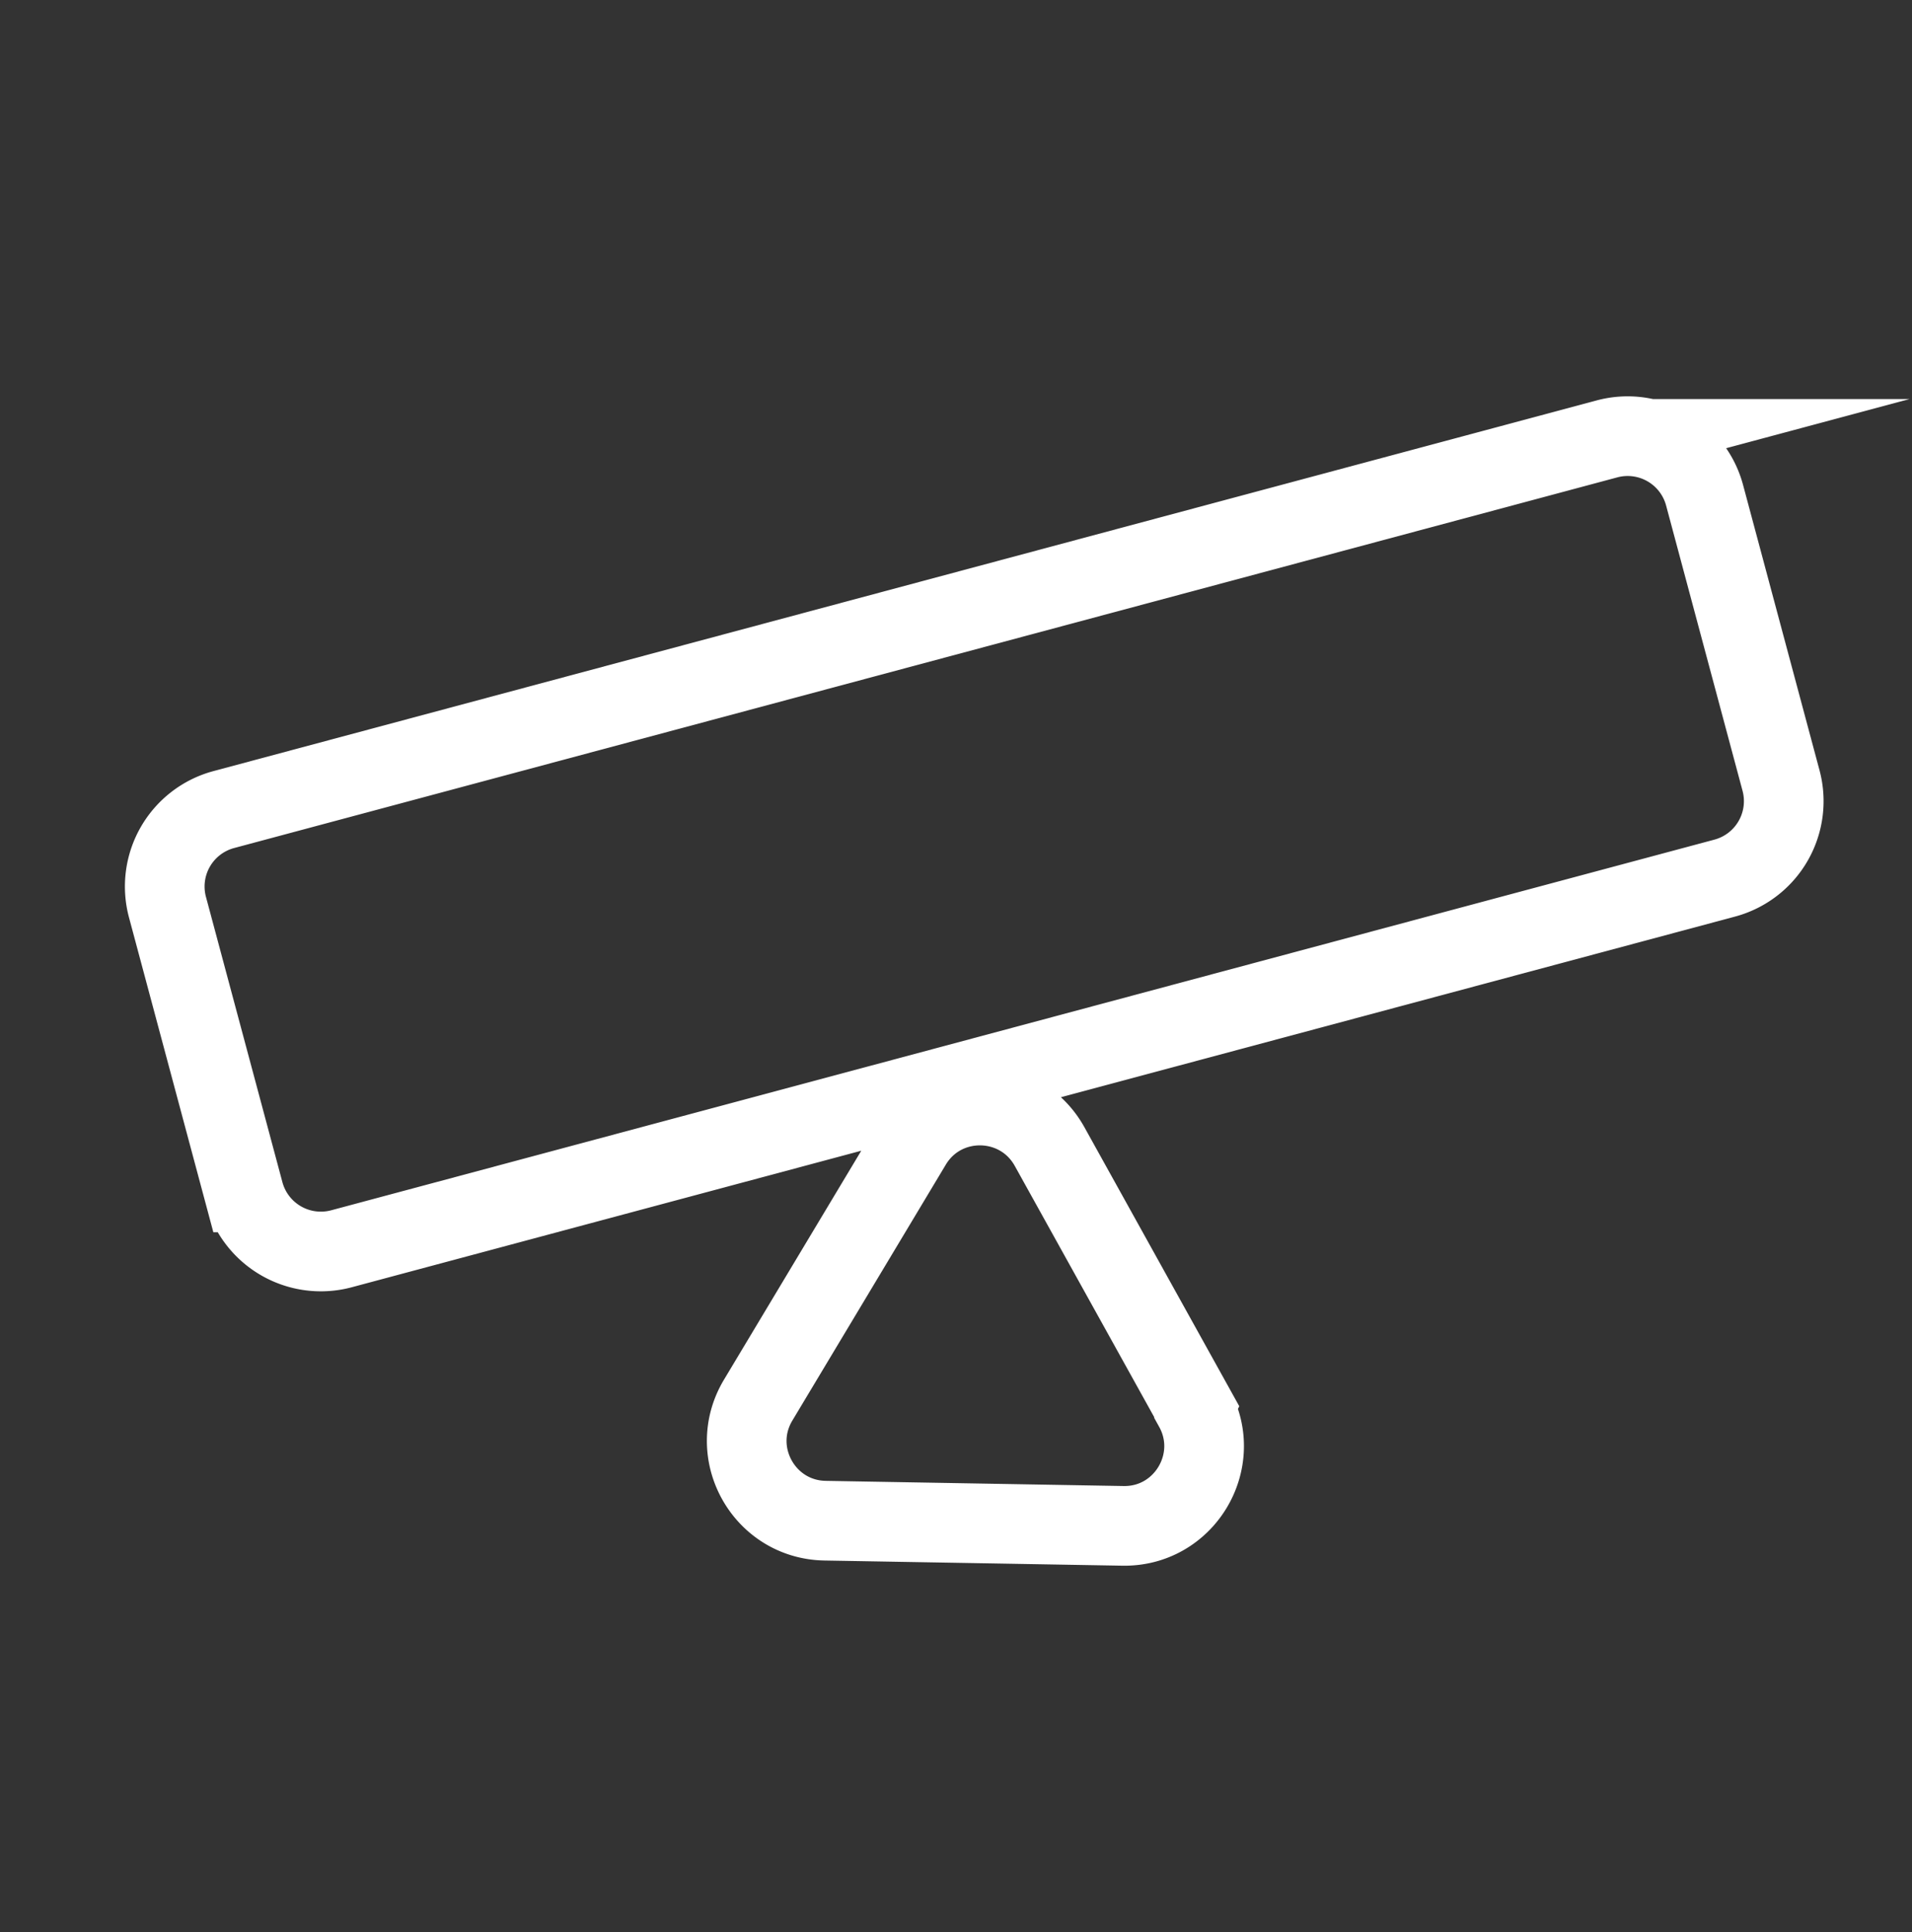 <svg width="96" height="97" fill="none" xmlns="http://www.w3.org/2000/svg"><rect width="100%" height="100%" fill="#333333" stroke="none"/><path d="m80.687 22.035-69.45 18.61a4 4 0 0 0-2.829 4.898l3.839 14.325a4 4 0 0 0 4.899 2.828l69.45-18.609a4 4 0 0 0 2.828-4.899l-3.838-14.324a4 4 0 0 0-4.9-2.829ZM59.951 70.668c1.49 2.69-.49 5.99-3.56 5.94l-7.48-.13-7.48-.13c-3.08-.05-4.95-3.42-3.36-6.06l3.85-6.42 3.85-6.42c1.58-2.64 5.43-2.58 6.93.12l3.63 6.54 3.63 6.54-.01.02Z" stroke="#fff" stroke-width="4" stroke-miterlimit="10"/></svg>